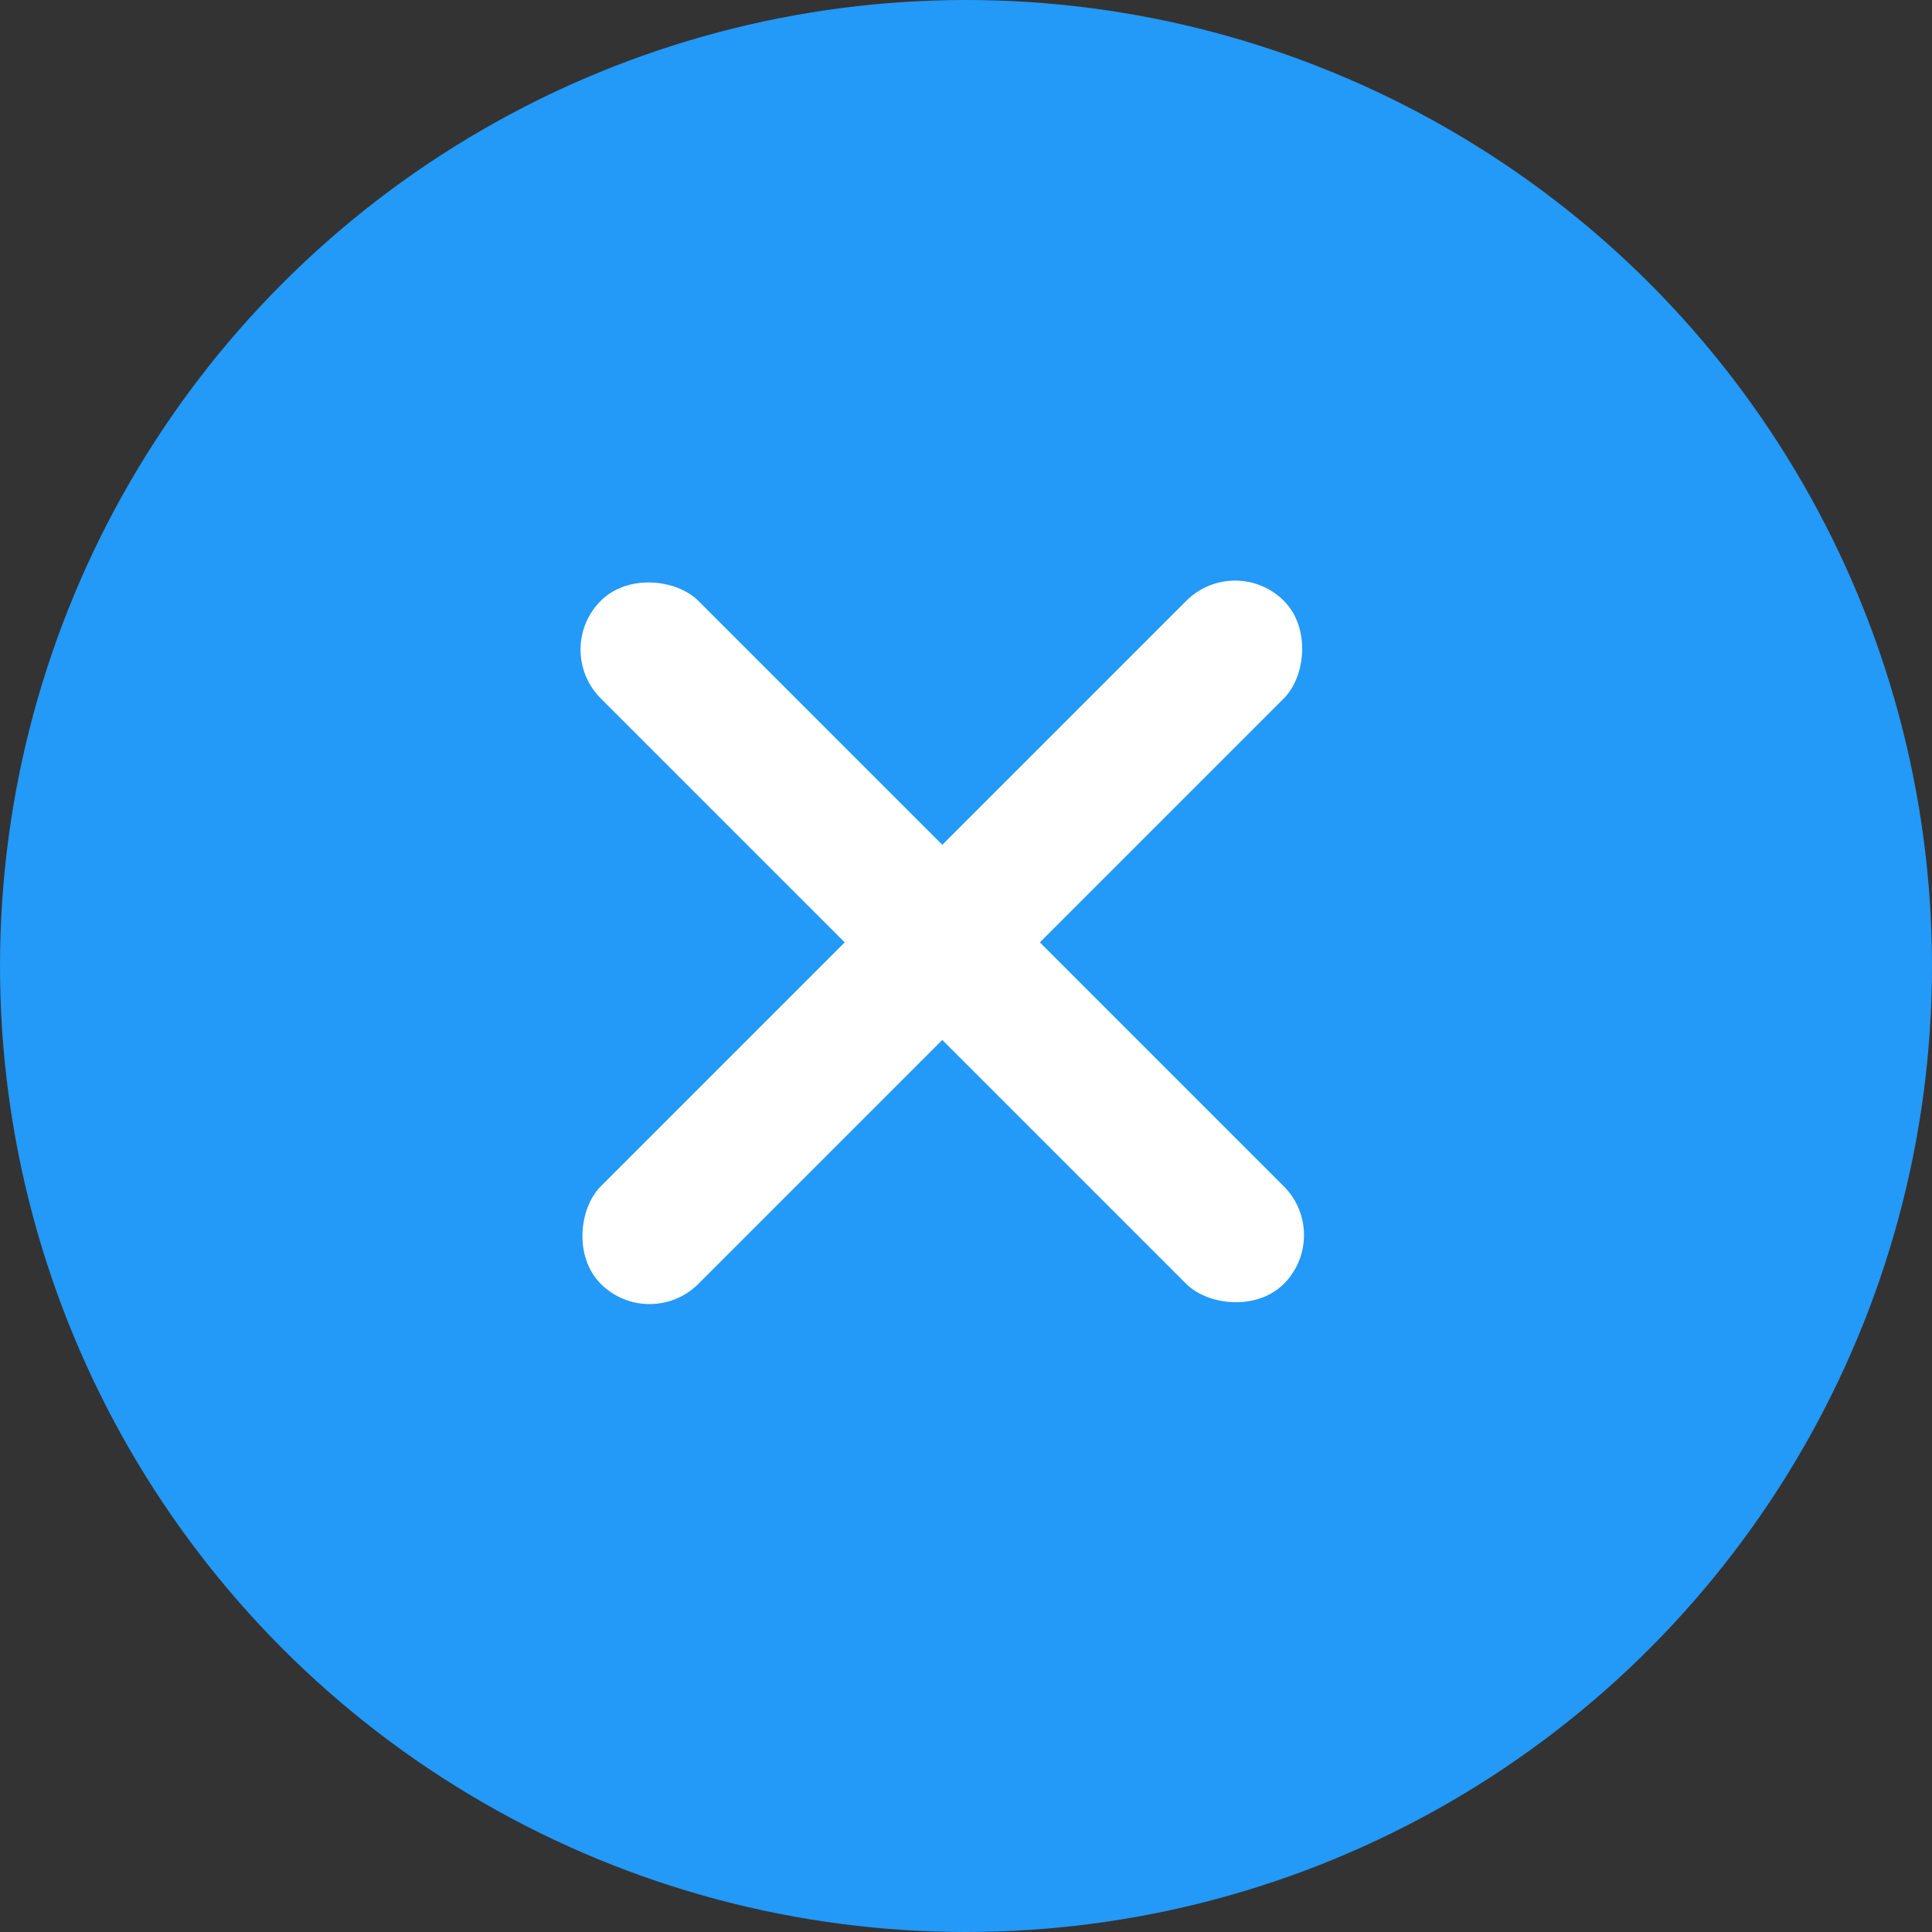<svg width="26" height="26" viewBox="0 0 26 26" fill="none" xmlns="http://www.w3.org/2000/svg">
<rect x="0" y="0" width="26" height="26" fill="#333333" stroke="none"/>
<circle cx="13" cy="13" r="13" fill="#2399F8"/>
<rect x="7.428" y="8.742" width="1.857" height="13" rx="0.929" transform="rotate(-45 7.428 8.742)" fill="white"/>
<rect x="16.621" y="7.429" width="1.857" height="13" rx="0.929" transform="rotate(45 16.621 7.429)" fill="white"/>
</svg>
